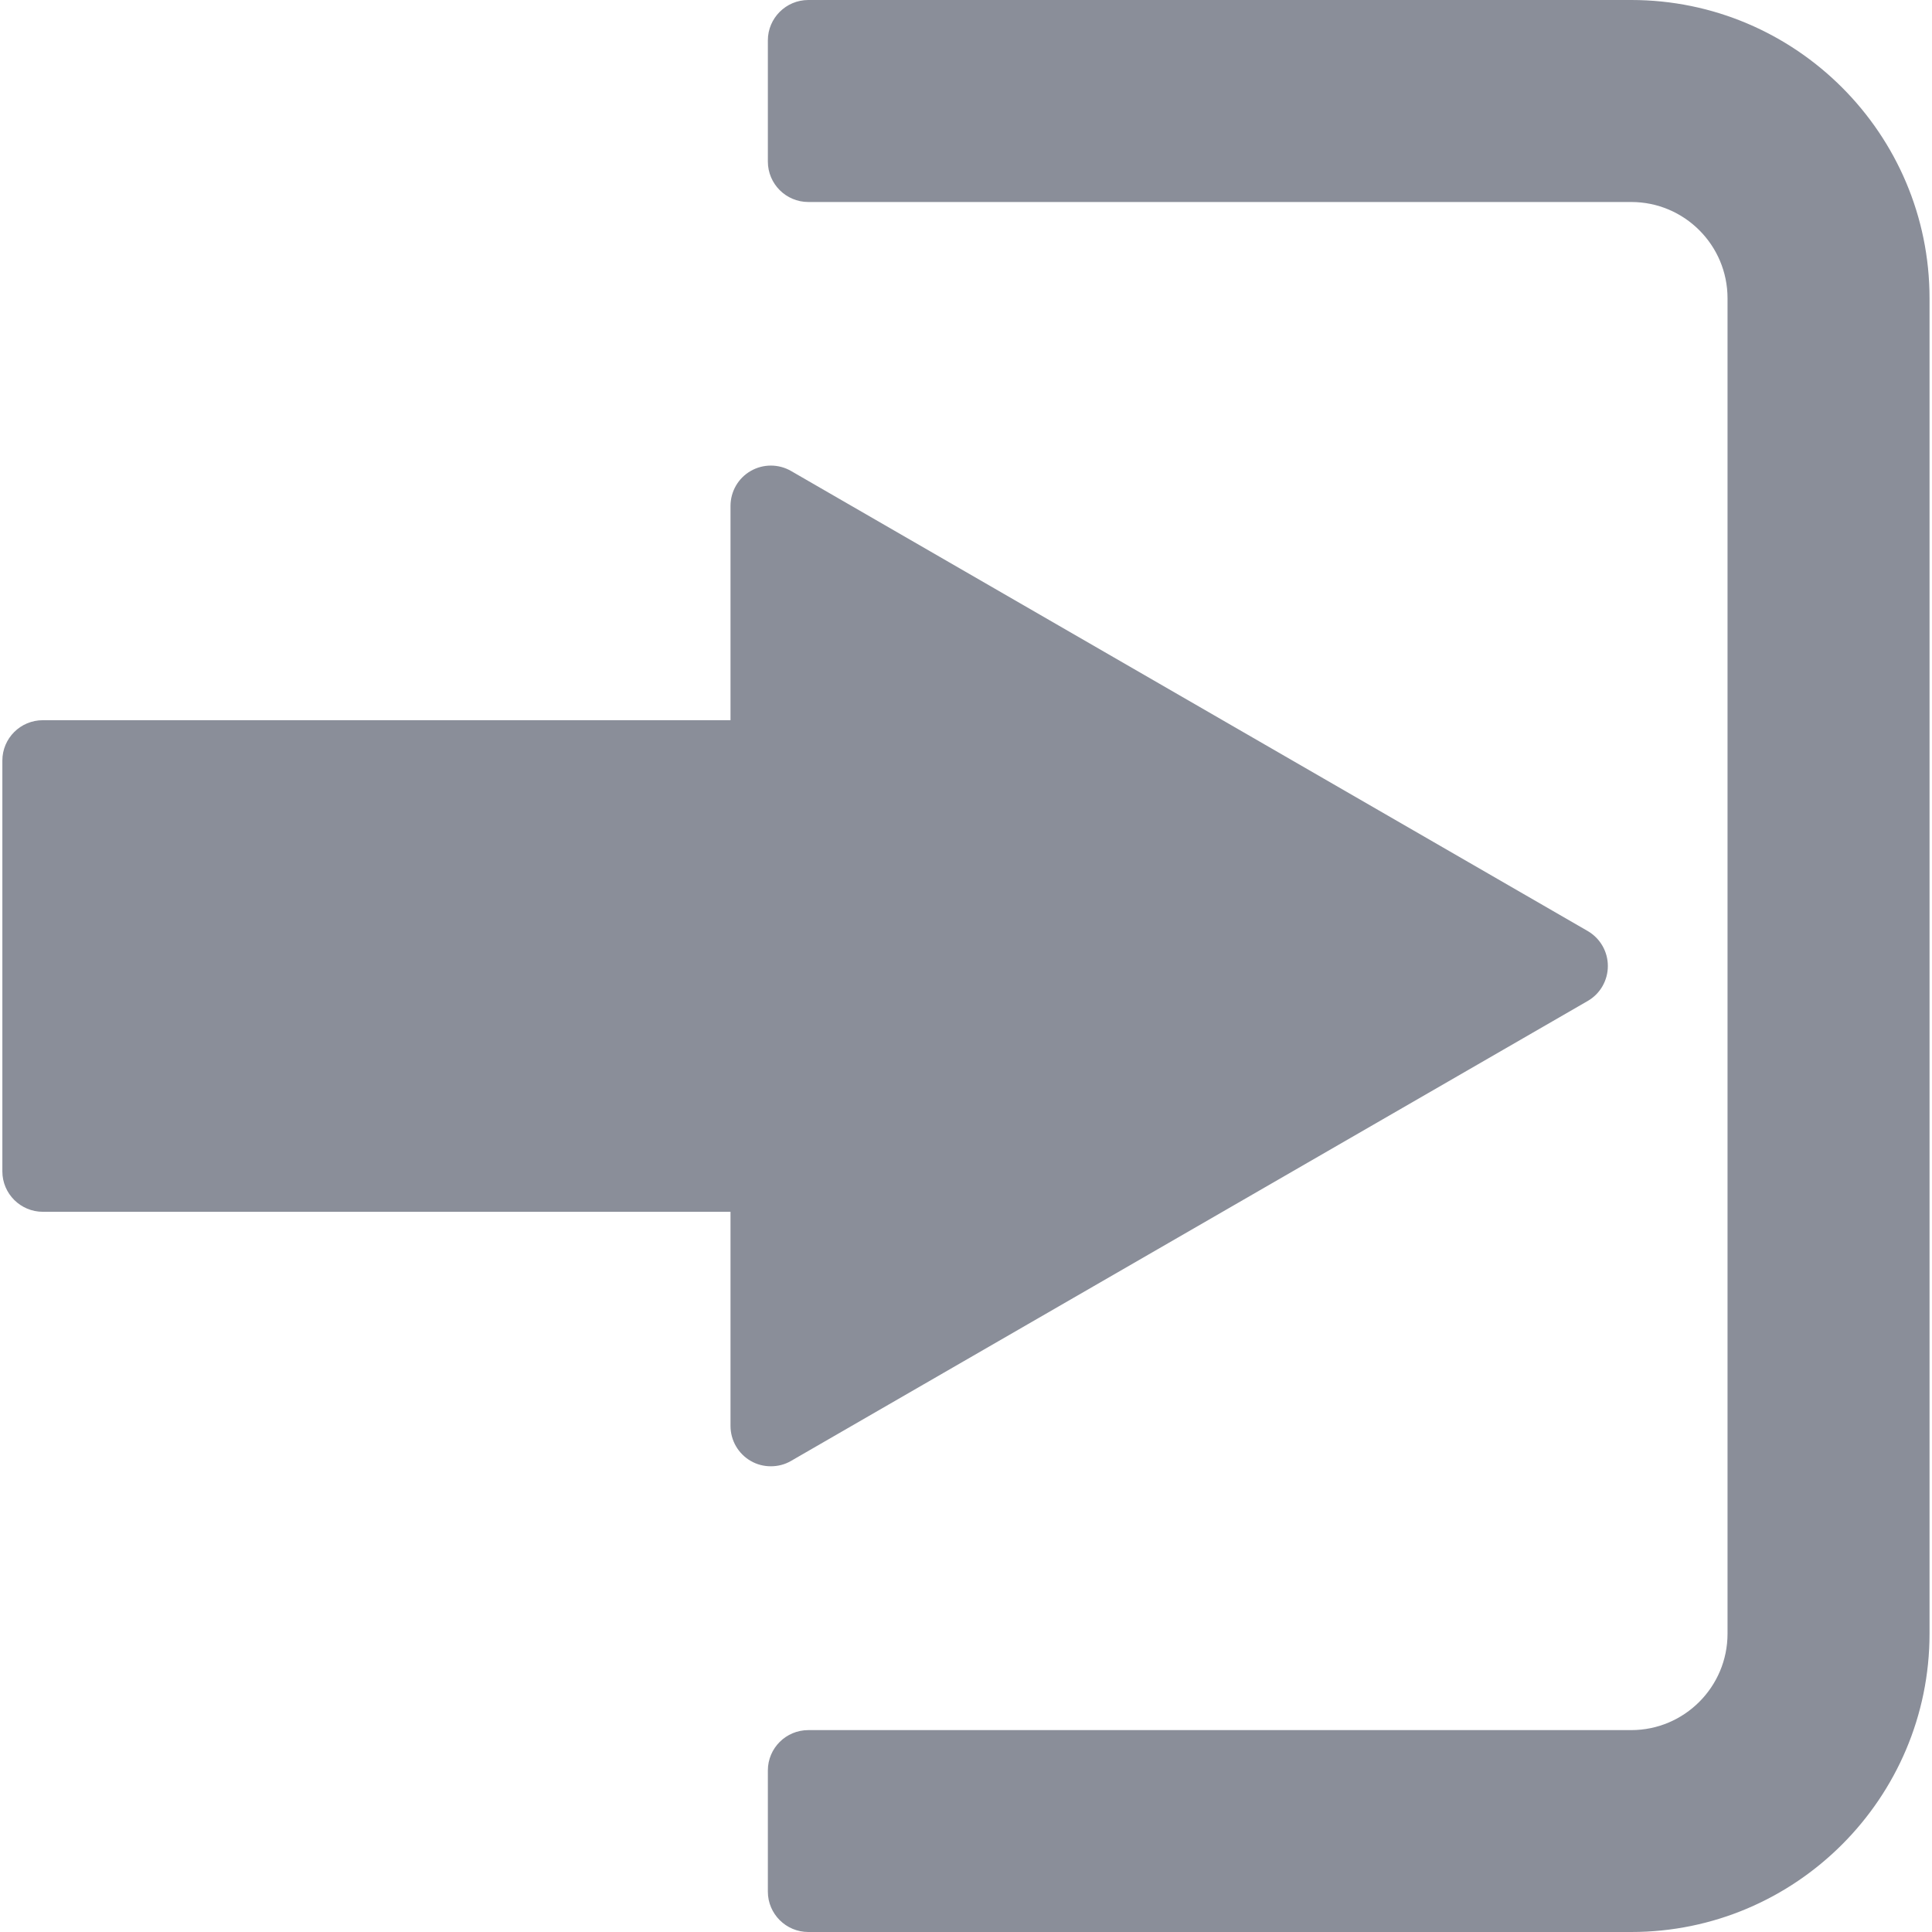 <svg width="18" height="18" viewBox="0 0 18 18" fill="none" xmlns="http://www.w3.org/2000/svg">
<path d="M7.37 13.611L14.792 9.326C14.909 9.259 14.98 9.134 14.98 9C14.98 8.866 14.909 8.742 14.792 8.674L7.37 4.388C7.254 4.321 7.11 4.321 6.994 4.388C6.877 4.455 6.806 4.58 6.806 4.714V6.71H0.399C0.191 6.71 0.022 6.878 0.022 7.086V10.914C0.022 11.121 0.191 11.29 0.399 11.29H6.806V13.285C6.806 13.42 6.878 13.544 6.994 13.611C7.052 13.645 7.117 13.661 7.182 13.661C7.247 13.661 7.312 13.645 7.37 13.611Z" fill="#8A8E99"/>
<path d="M15.198 0H7.531C7.323 0 7.154 0.169 7.154 0.376V1.505C7.154 1.713 7.323 1.882 7.531 1.882H15.198C15.693 1.882 16.095 2.284 16.095 2.779V15.221C16.095 15.716 15.693 16.119 15.198 16.119H7.531C7.323 16.119 7.154 16.287 7.154 16.495V17.624C7.154 17.831 7.323 18 7.531 18H15.198C16.73 18 17.977 16.753 17.977 15.221V2.779C17.977 1.247 16.73 0 15.198 0Z" fill="#8A8E99"/>
</svg>
